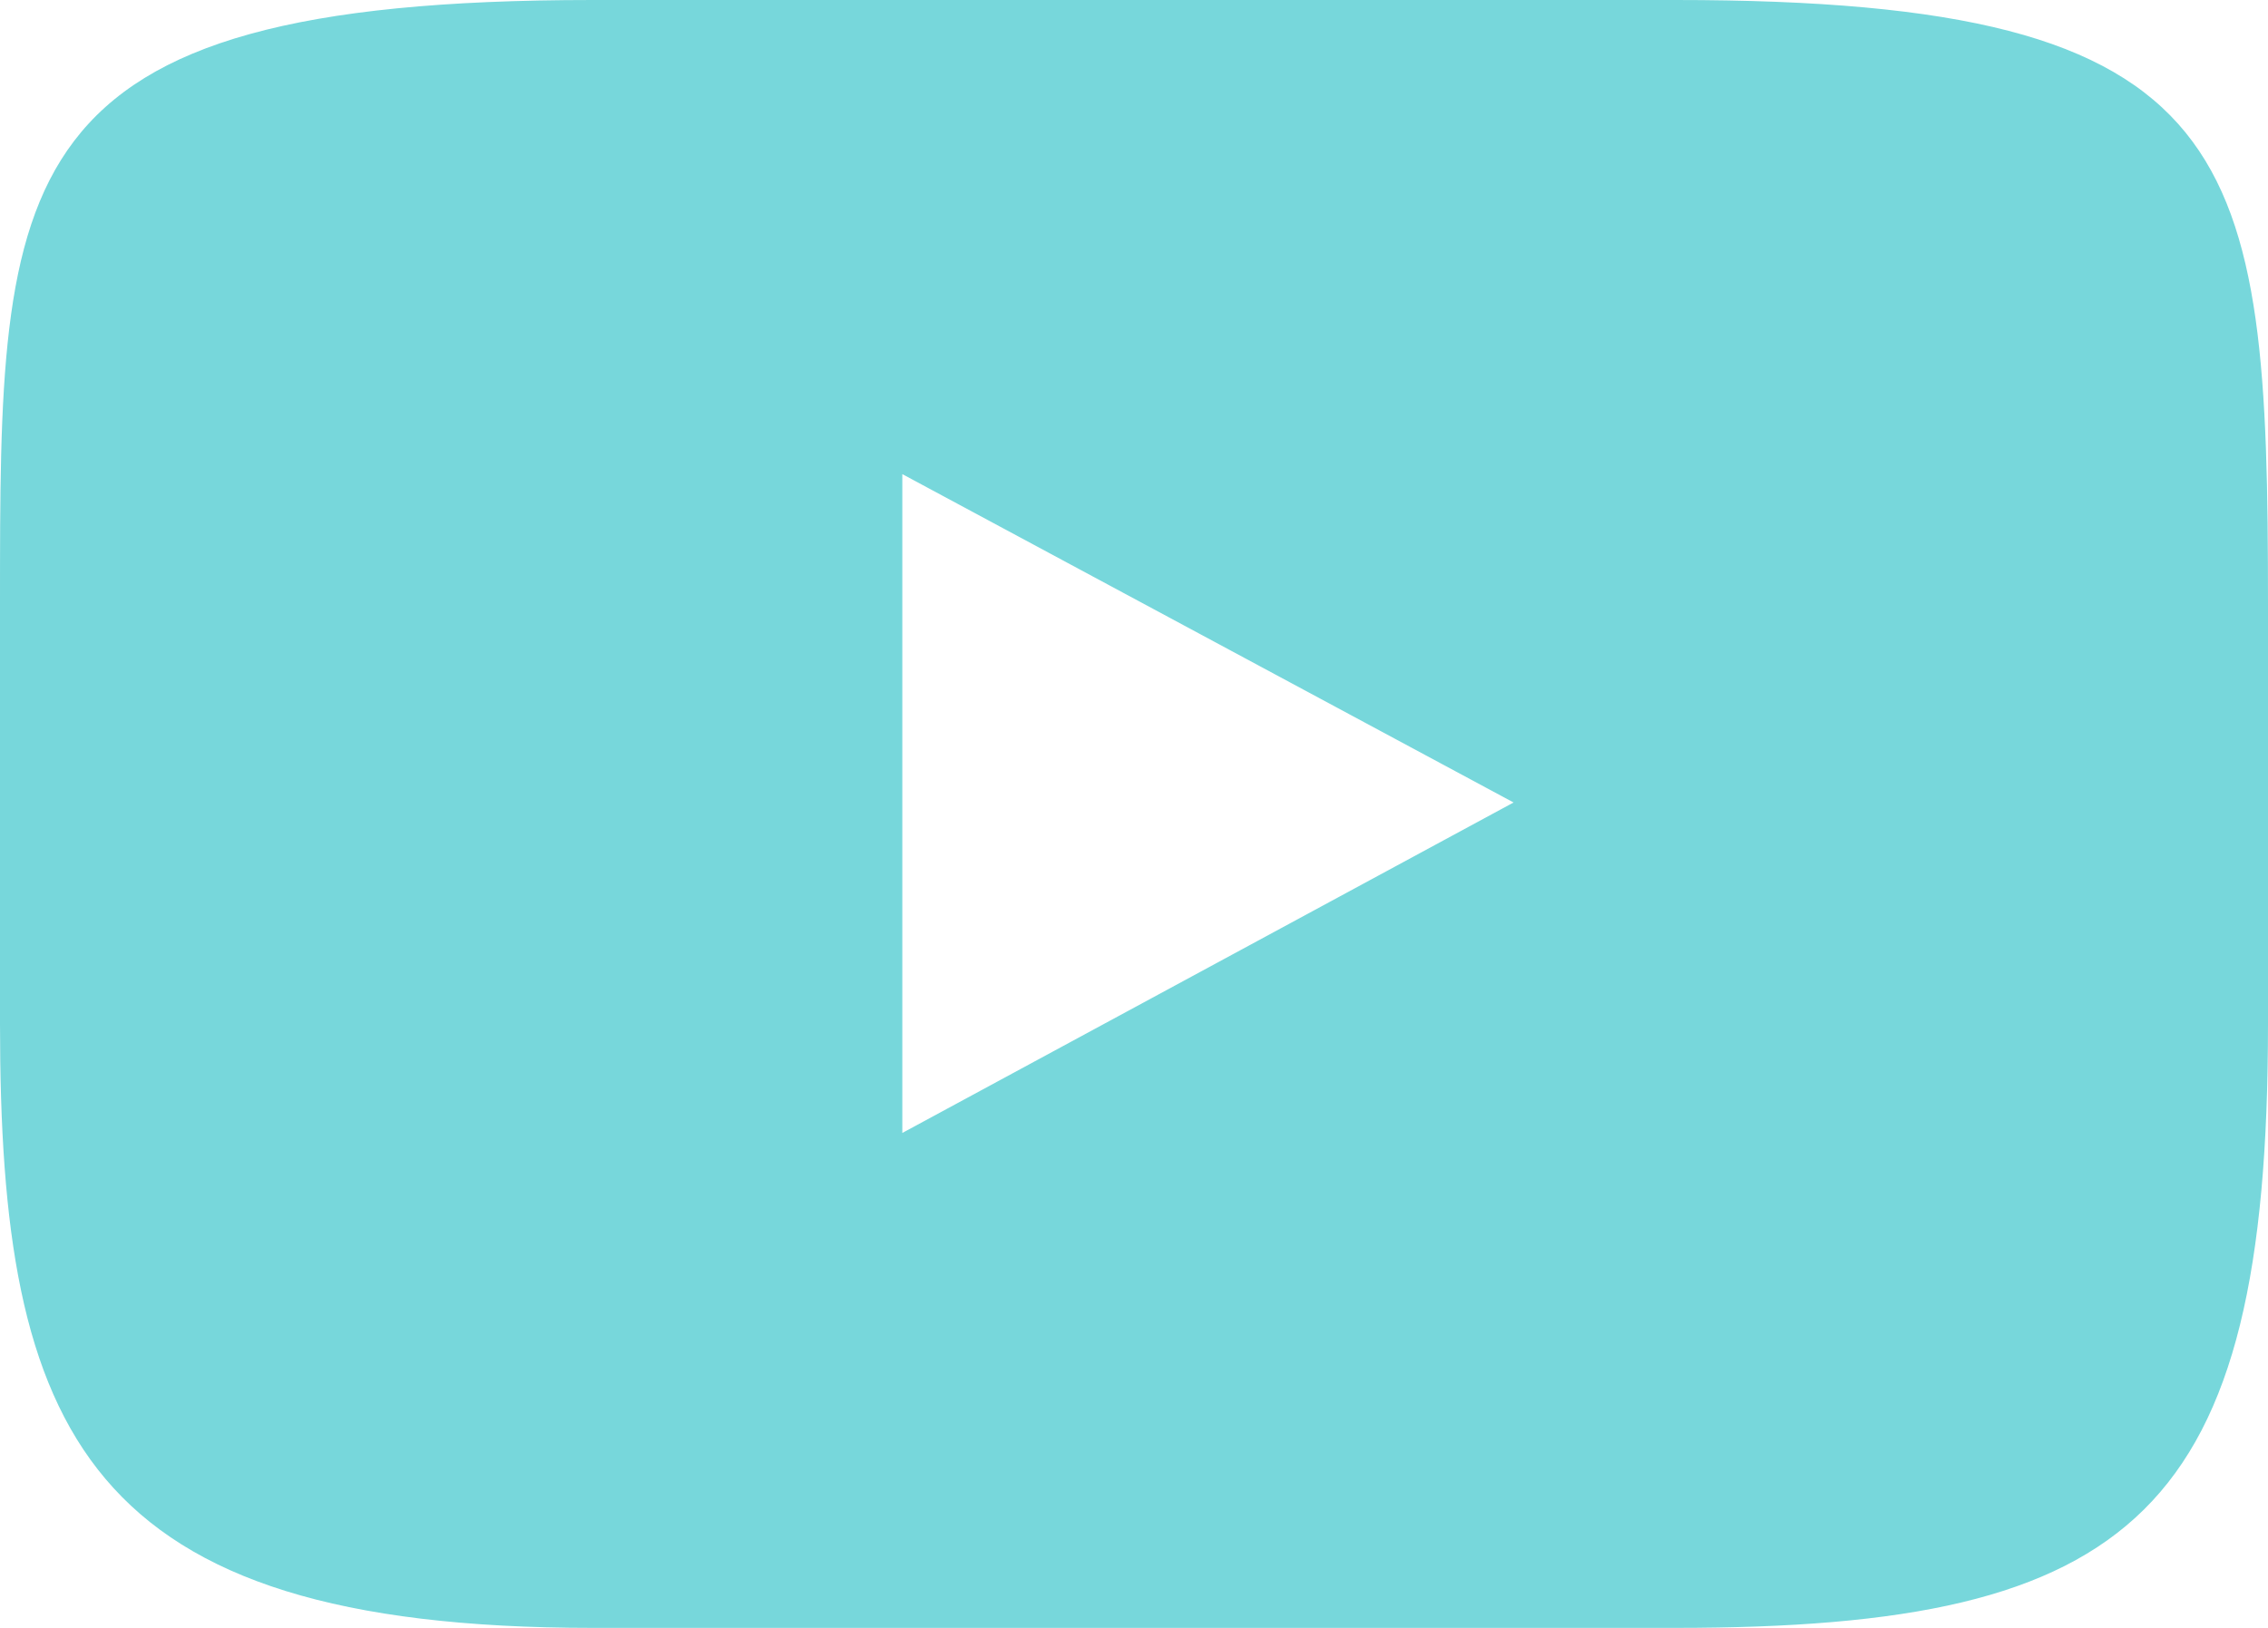 <svg width="39" height="28" viewBox="0 0 39 28" fill="none" xmlns="http://www.w3.org/2000/svg">
<path fill-rule="evenodd" clip-rule="evenodd" d="M10.19 0C0 0 0 3.004 0 10.39V17.61C0 24.634 1.443 28 10.19 28H28.81C36.71 28 39 26.033 39 17.61V10.39C39 2.615 38.615 0 28.81 0H10.19ZM15.516 8.155L26.027 13.803L15.516 19.487V8.155Z" fill="#77D7DB"/>
</svg>
